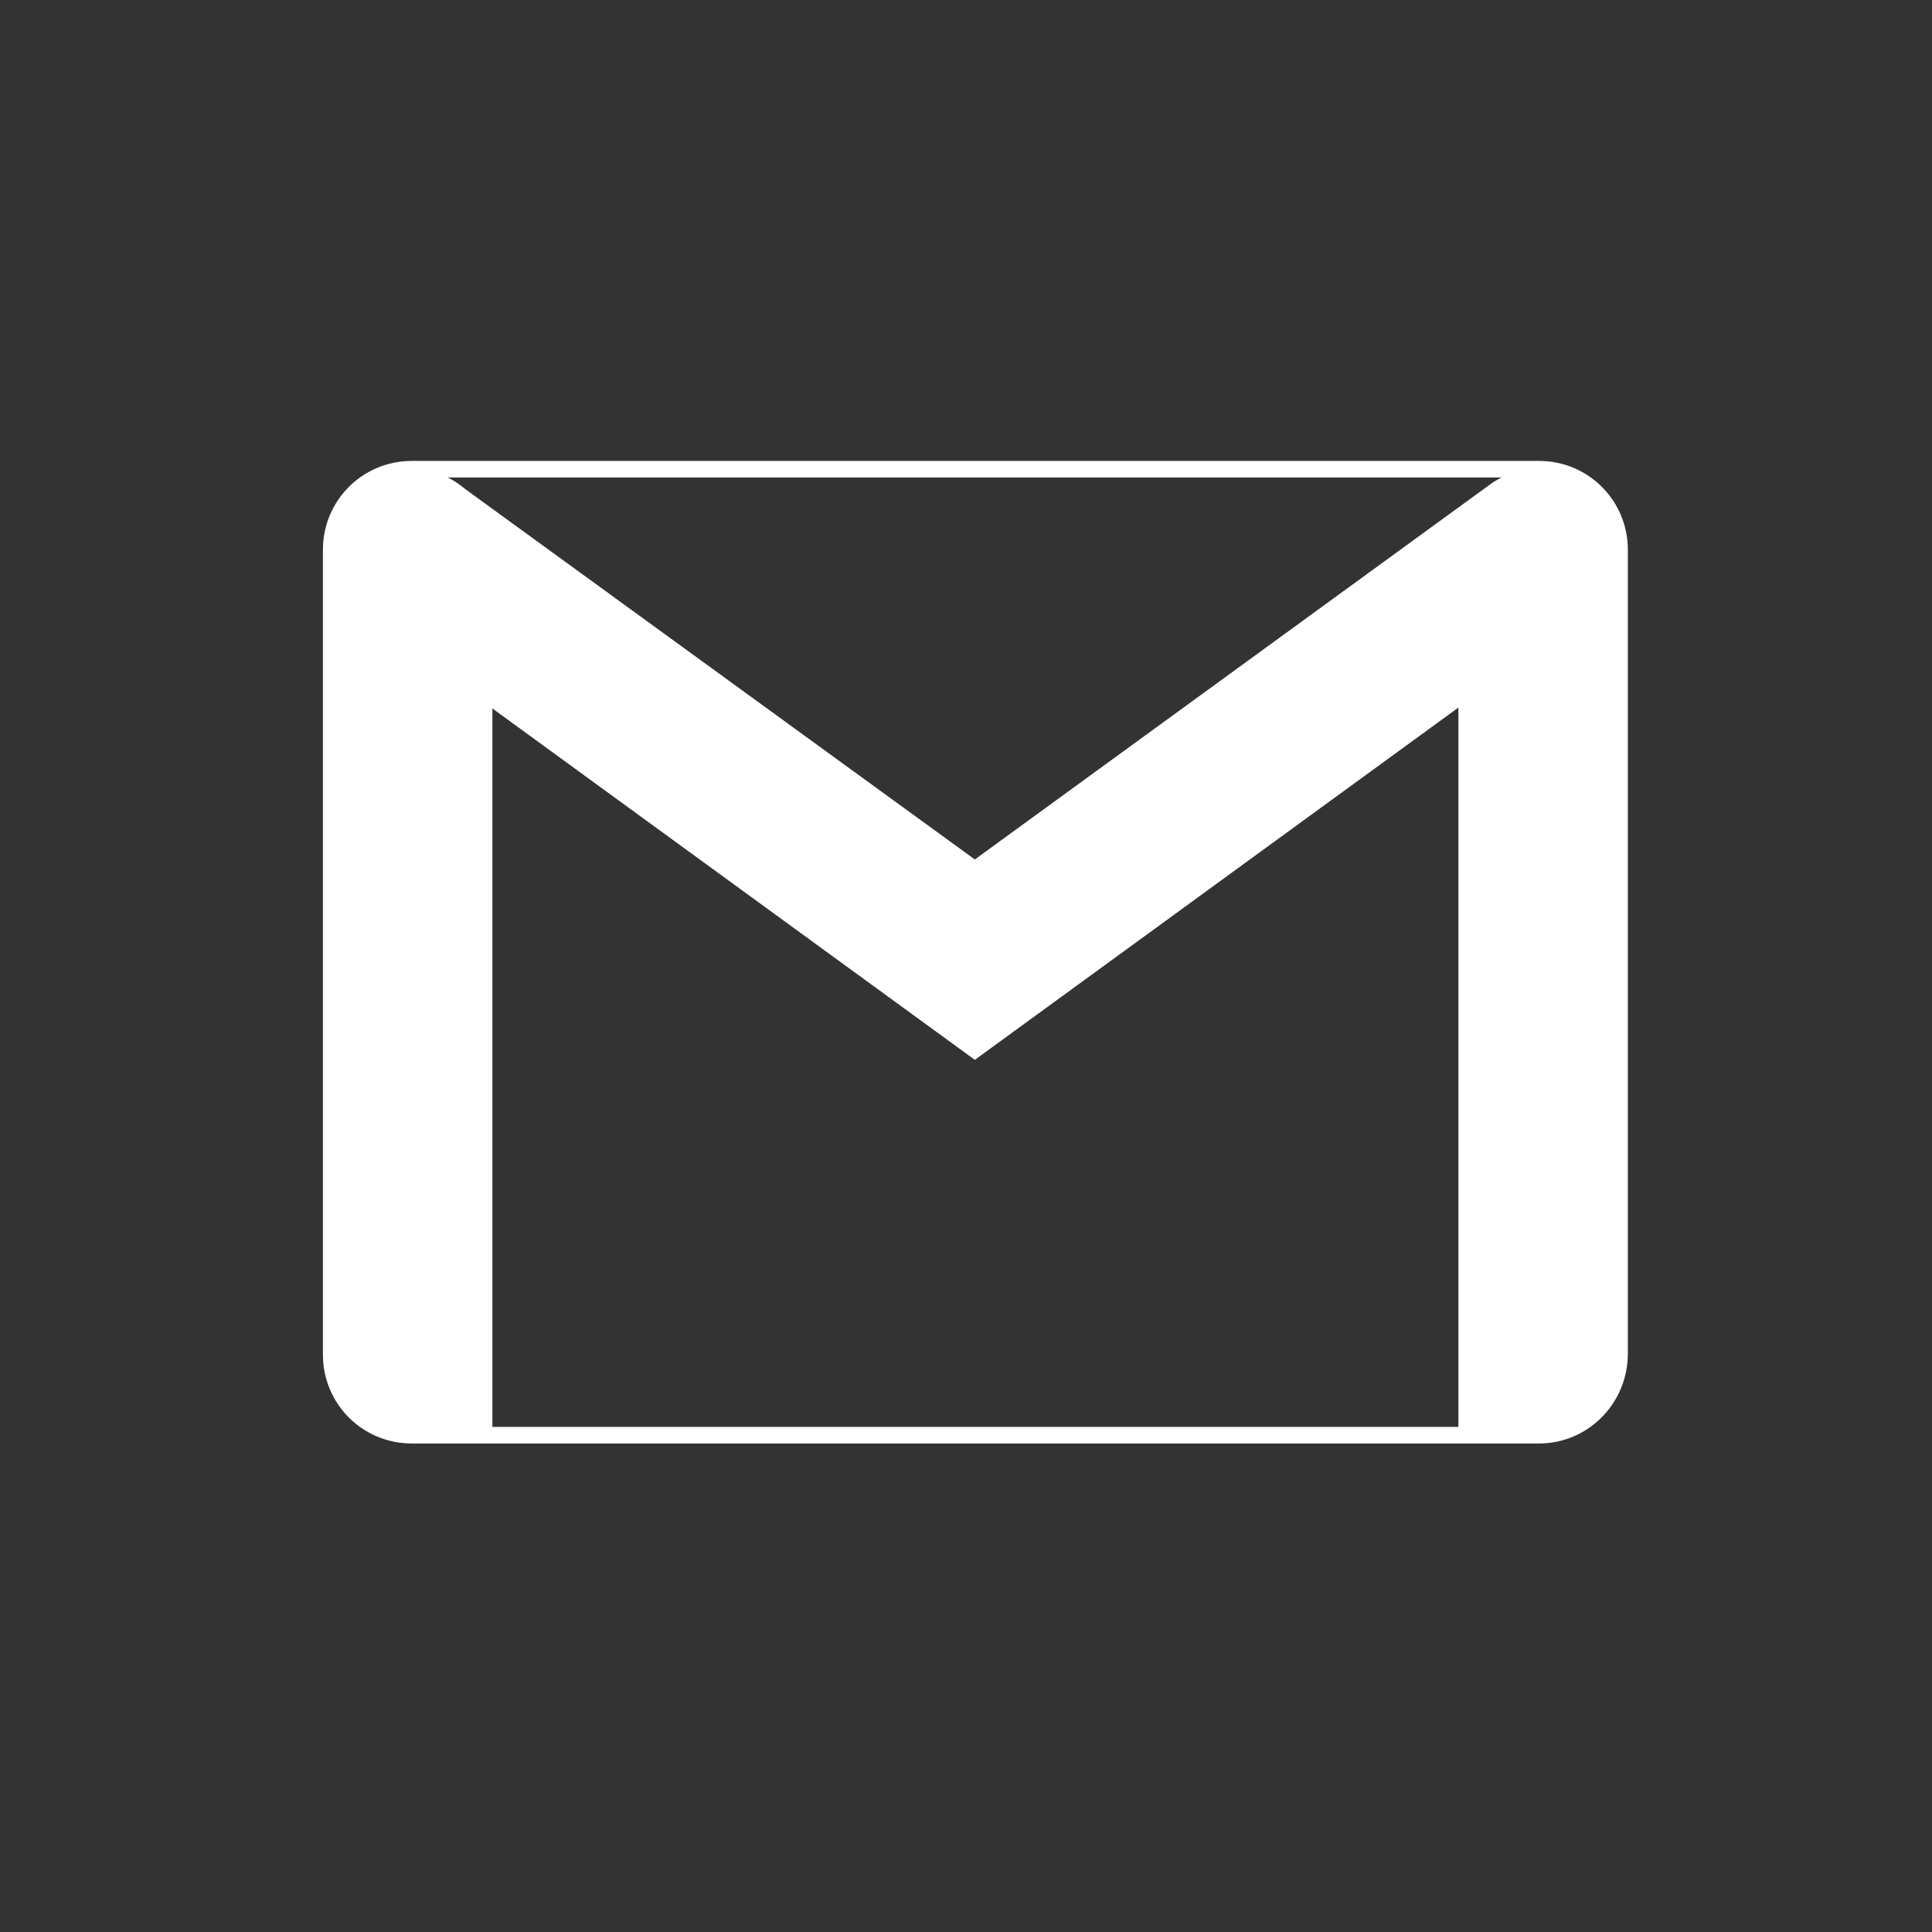 <?xml version="1.0" encoding="utf-8"?>
<!-- Generator: Adobe Illustrator 22.0.0, SVG Export Plug-In . SVG Version: 6.00 Build 0)  -->
<svg version="1.1" id="Layer_1" xmlns="http://www.w3.org/2000/svg" xmlns:xlink="http://www.w3.org/1999/xlink" x="0px" y="0px"
	 viewBox="0 0 350 350" style="enable-background:new 0 0 350 350;" xml:space="preserve">
<rect x="0" y="0" width="350" height="350" fill="#333333" stroke="none"/>
<style type="text/css">
	.st0{fill:none;stroke:#FFFFFF;stroke-width:3;stroke-miterlimit:10;}
	.st1{fill:#FFFFFF;}
	.st2{fill:none;}
</style>
<path class="st0" d="M278.8,260H74.6c-8.1,0-14.6-6.5-14.6-14.6V99.6C60,91.5,66.5,85,74.6,85h204.2c8.1,0,14.6,6.5,14.6,14.6v145.8
	C293.3,253.5,286.8,260,278.8,260z"/>
<path class="st1" d="M89.2,260H74.6c-8.1,0-14.6-6.5-14.6-14.6V99.6C60,91.5,66.5,85,74.6,85l0,0c8.1,0,14.6,6.5,14.6,14.6V260z"/>
<path class="st1" d="M264.2,260h14.6c8.1,0,14.6-6.5,14.6-14.6V99.6c0-8.1-6.5-14.6-14.6-14.6l0,0c-8.1,0-14.6,6.5-14.6,14.6V260z"
	/>
<path class="st1" d="M287.1,111.5c3.8-2.6,6.2-7,6.2-12c0-8.1-6.5-14.6-14.6-14.6c-3.1,0-6,1-8.4,2.6l-93.7,68.2l0,0l0,0L82.9,87.6
	C80.6,86,77.7,85,74.6,85C66.5,85,60,91.5,60,99.6c0,4.9,2.5,9.3,6.2,12l-0.4-0.3l110.8,80.7"/>
<line class="st2" x1="287.5" y1="111.3" x2="176.7" y2="191.9"/>
</svg>
